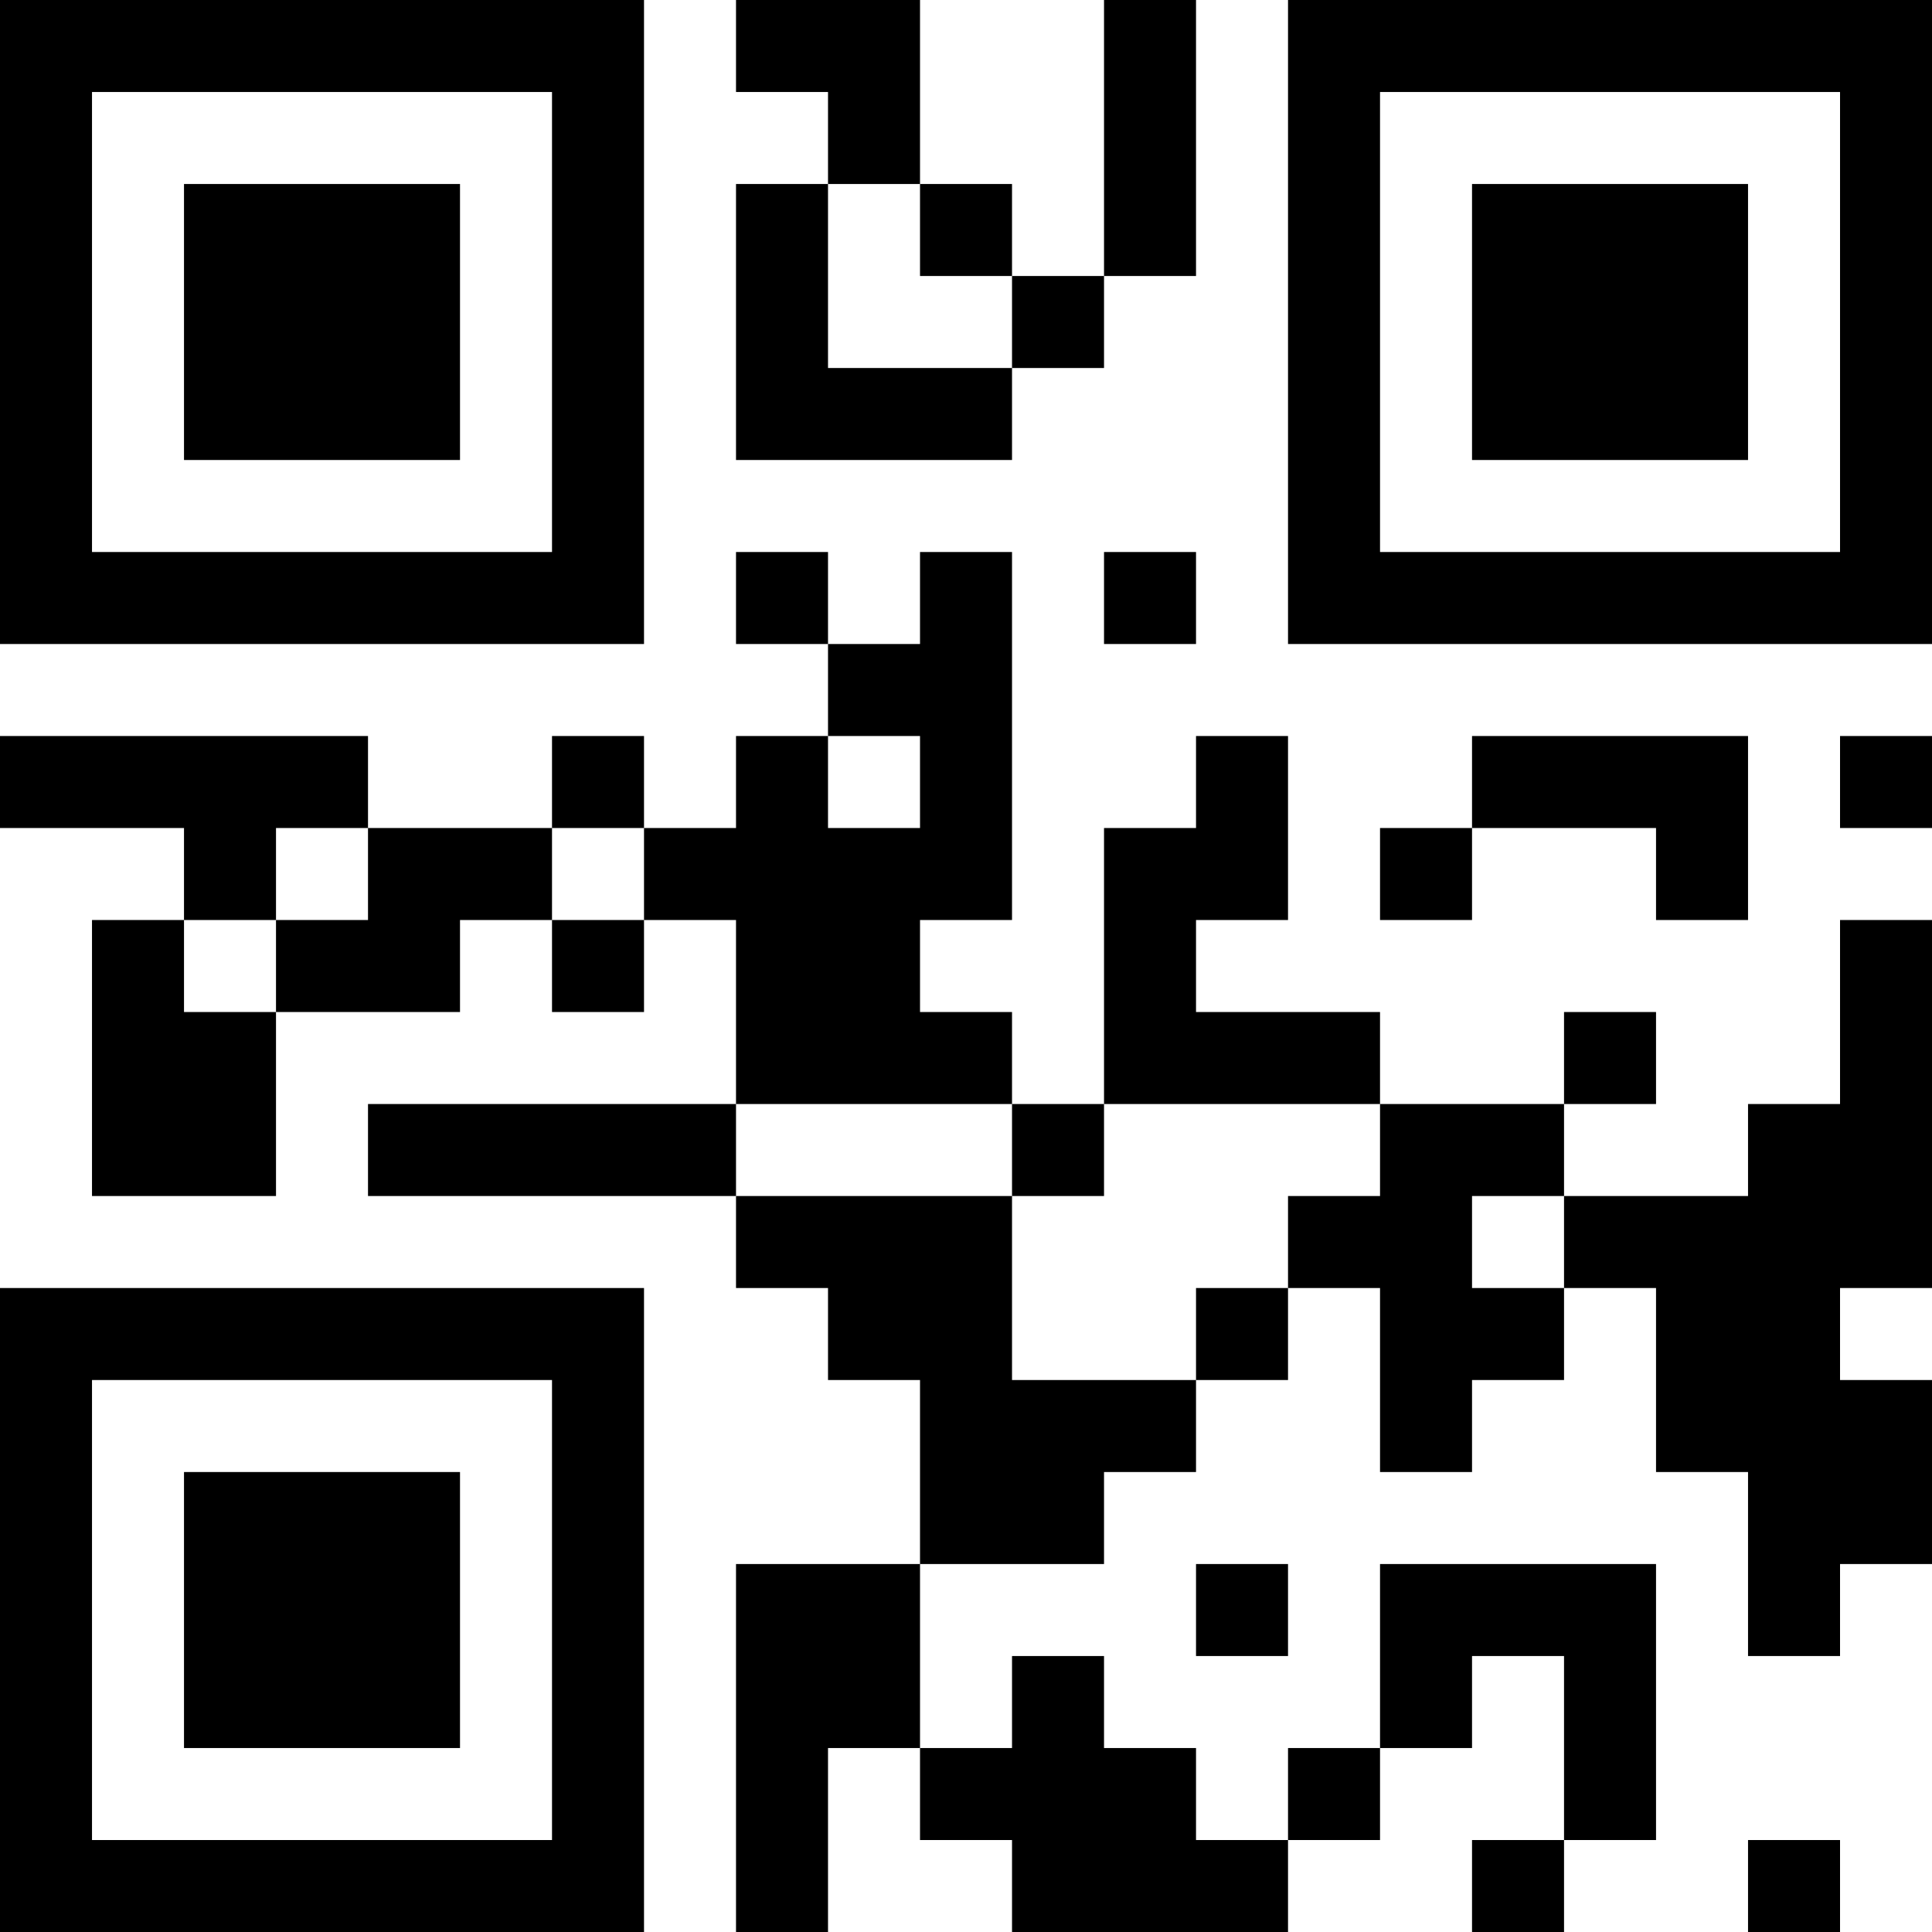 <?xml version="1.0" encoding="UTF-8"?>
<svg xmlns="http://www.w3.org/2000/svg" version="1.1" width="200" height="200" viewBox="0 0 200 200"><rect x="0" y="0" width="200" height="200" fill="#ffffff"/><g transform="scale(9.524)"><g transform="translate(0,0)"><path fill-rule="evenodd" d="M8 0L8 1L9 1L9 2L8 2L8 5L11 5L11 4L12 4L12 3L13 3L13 0L12 0L12 3L11 3L11 2L10 2L10 0ZM9 2L9 4L11 4L11 3L10 3L10 2ZM8 6L8 7L9 7L9 8L8 8L8 9L7 9L7 8L6 8L6 9L4 9L4 8L0 8L0 9L2 9L2 10L1 10L1 13L3 13L3 11L5 11L5 10L6 10L6 11L7 11L7 10L8 10L8 12L4 12L4 13L8 13L8 14L9 14L9 15L10 15L10 17L8 17L8 21L9 21L9 19L10 19L10 20L11 20L11 21L14 21L14 20L15 20L15 19L16 19L16 18L17 18L17 20L16 20L16 21L17 21L17 20L18 20L18 17L15 17L15 19L14 19L14 20L13 20L13 19L12 19L12 18L11 18L11 19L10 19L10 17L12 17L12 16L13 16L13 15L14 15L14 14L15 14L15 16L16 16L16 15L17 15L17 14L18 14L18 16L19 16L19 18L20 18L20 17L21 17L21 15L20 15L20 14L21 14L21 10L20 10L20 12L19 12L19 13L17 13L17 12L18 12L18 11L17 11L17 12L15 12L15 11L13 11L13 10L14 10L14 8L13 8L13 9L12 9L12 12L11 12L11 11L10 11L10 10L11 10L11 6L10 6L10 7L9 7L9 6ZM12 6L12 7L13 7L13 6ZM9 8L9 9L10 9L10 8ZM16 8L16 9L15 9L15 10L16 10L16 9L18 9L18 10L19 10L19 8ZM20 8L20 9L21 9L21 8ZM3 9L3 10L2 10L2 11L3 11L3 10L4 10L4 9ZM6 9L6 10L7 10L7 9ZM8 12L8 13L11 13L11 15L13 15L13 14L14 14L14 13L15 13L15 12L12 12L12 13L11 13L11 12ZM16 13L16 14L17 14L17 13ZM13 17L13 18L14 18L14 17ZM19 20L19 21L20 21L20 20ZM0 0L0 7L7 7L7 0ZM1 1L1 6L6 6L6 1ZM2 2L2 5L5 5L5 2ZM14 0L14 7L21 7L21 0ZM15 1L15 6L20 6L20 1ZM16 2L16 5L19 5L19 2ZM0 14L0 21L7 21L7 14ZM1 15L1 20L6 20L6 15ZM2 16L2 19L5 19L5 16Z" fill="#000000"/></g></g></svg>
